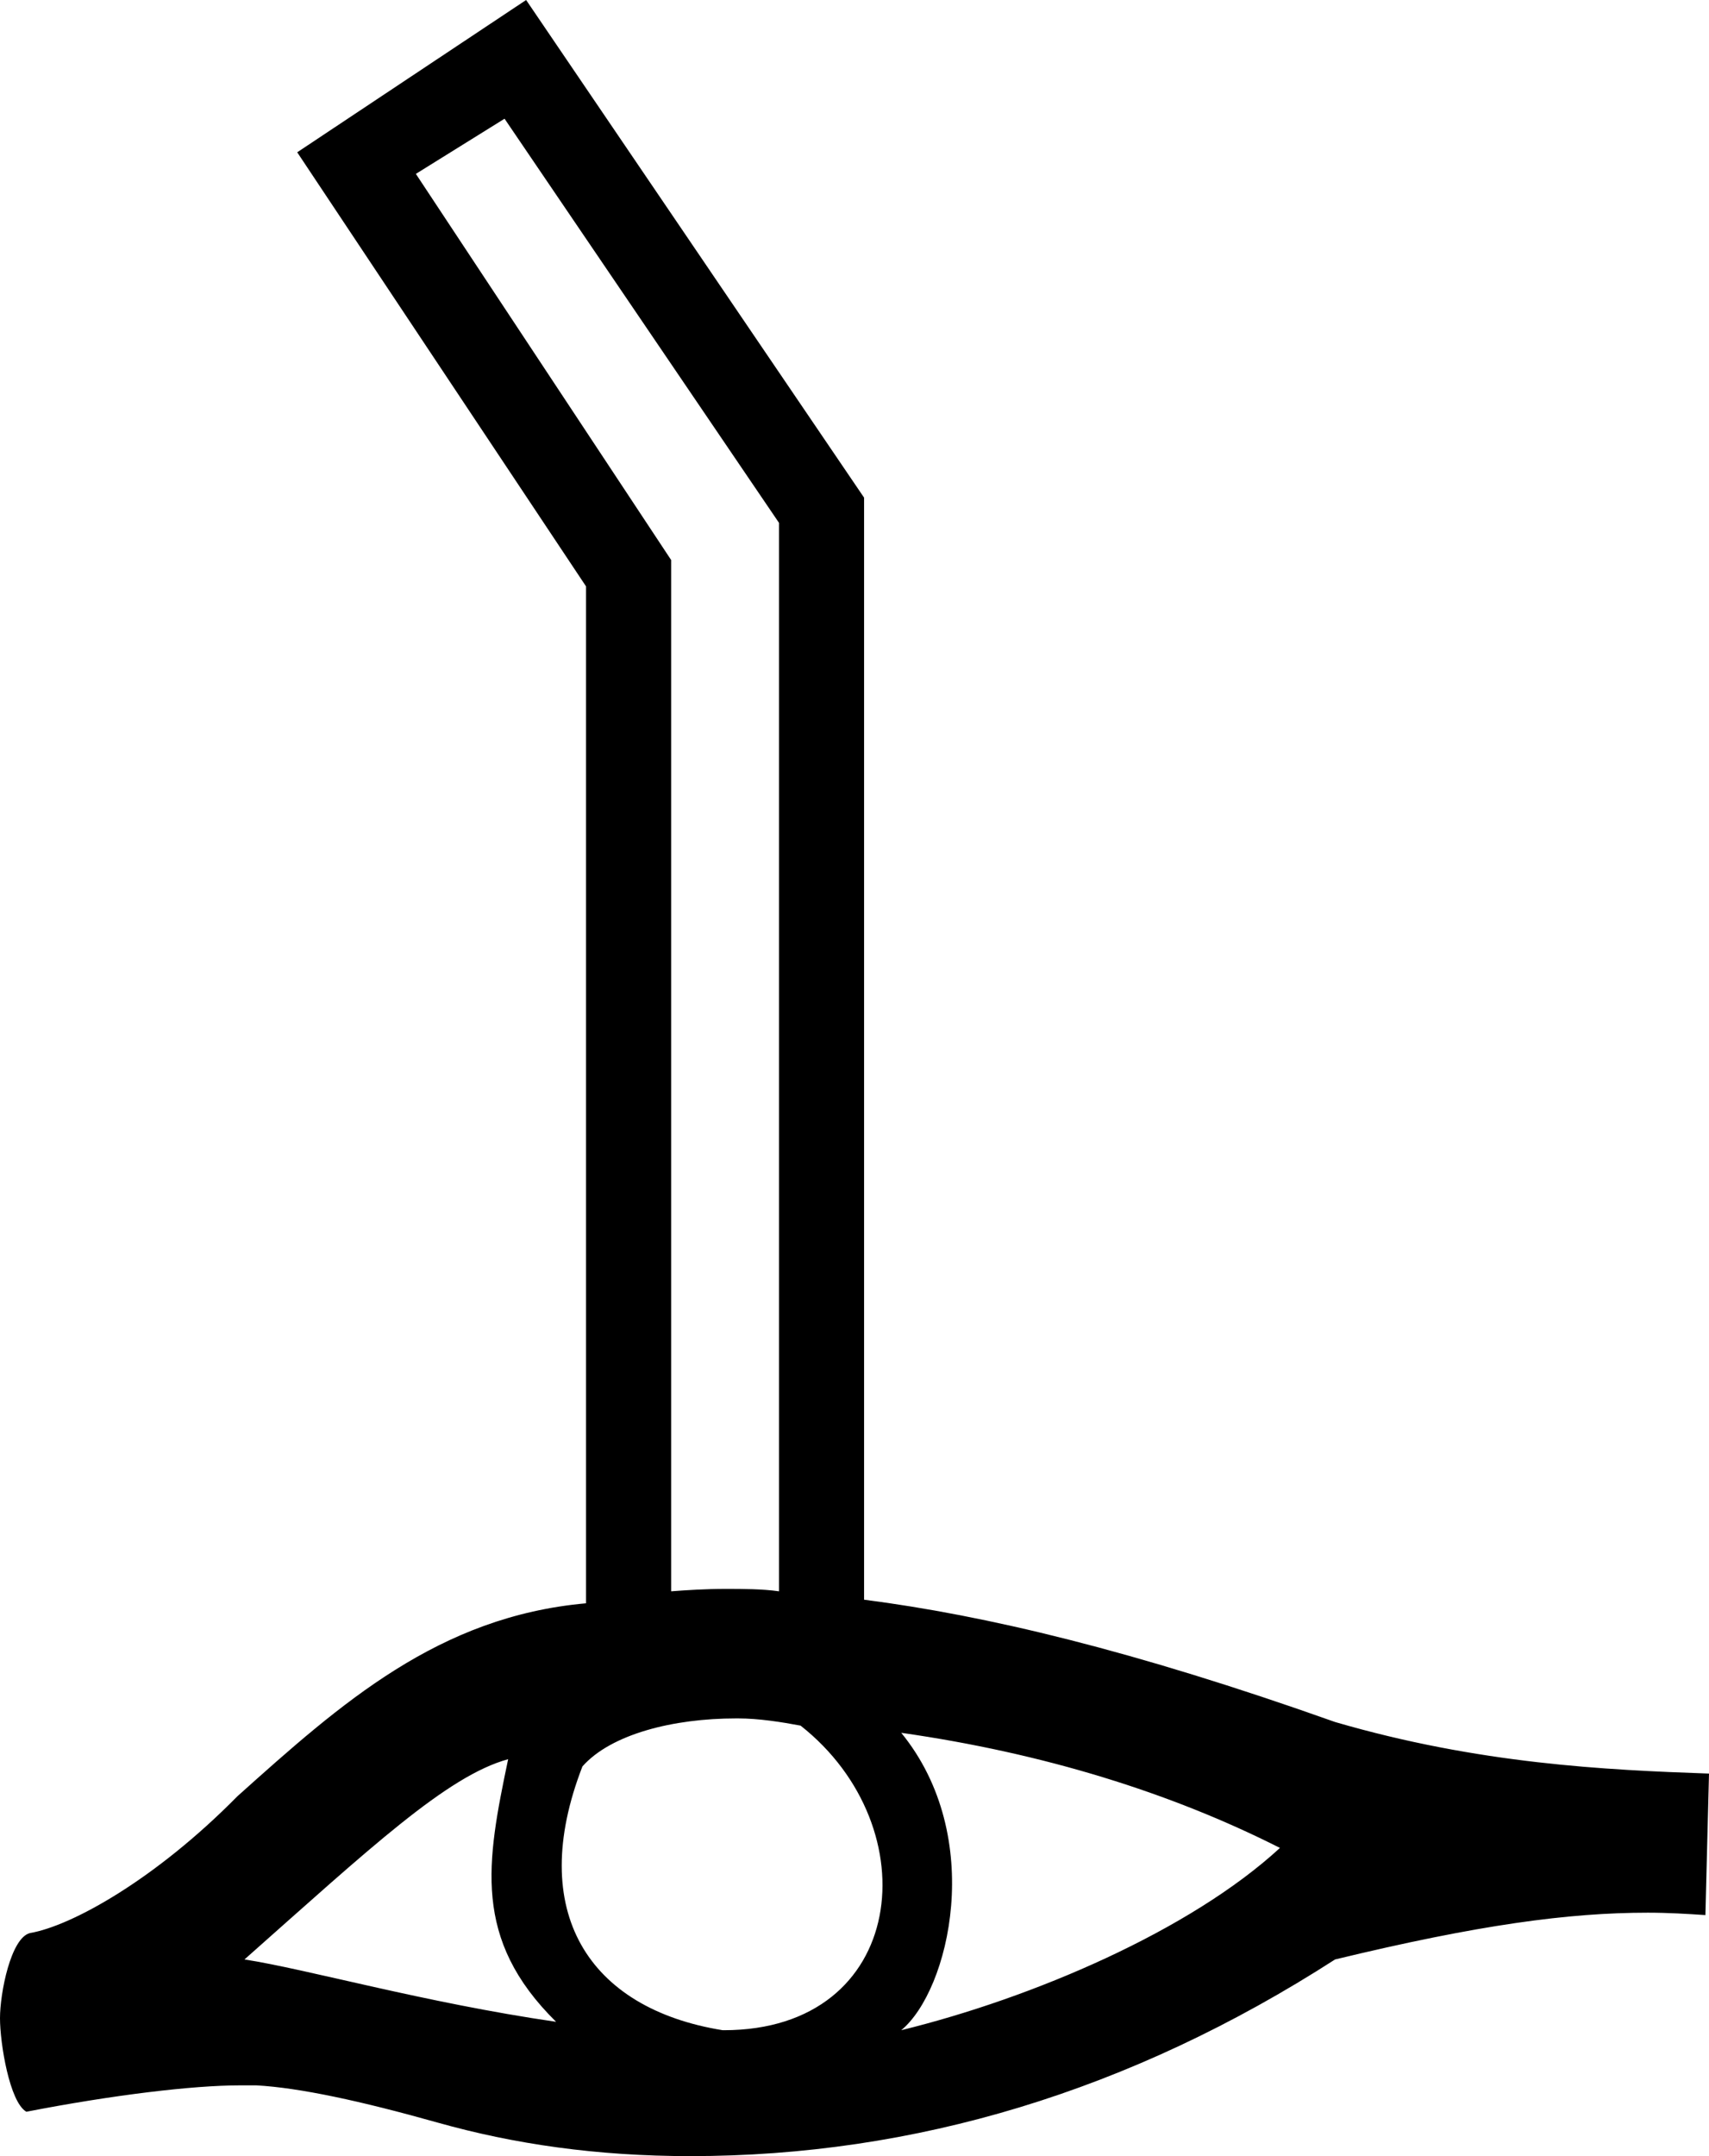 <?xml version='1.0' encoding ='UTF-8' standalone='yes'?>
<svg width='14.26' height='17.98' xmlns='http://www.w3.org/2000/svg' xmlns:xlink='http://www.w3.org/1999/xlink' >
<path style='fill:black; stroke:none' d=' M 4.21 0.99  L 6.5 4.36  L 6.5 13.27  C 6.36 13.25 6.2 13.25 6.05 13.25  C 5.89 13.25 5.73 13.26 5.6 13.27  L 5.6 4.67  L 3.47 1.45  L 4.21 0.99  Z  M 4.24 14.67  C 4.06 15.53 3.94 16.17 4.64 16.86  C 3.54 16.7 2.56 16.42 2.04 16.34  C 3.09 15.41 3.73 14.81 4.24 14.67  Z  M 6.14 14.33  C 6.15 14.33 6.15 14.33 6.16 14.33  C 6.33 14.33 6.52 14.36 6.68 14.39  C 7.76 15.24 7.57 16.93 6.04 16.93  L 6.03 16.93  C 4.91 16.75 4.39 15.94 4.86 14.73  C 5.1 14.46 5.62 14.33 6.14 14.33  Z  M 7.52 14.45  C 8.71 14.62 9.77 14.95 10.68 15.41  C 9.93 16.1 8.62 16.66 7.52 16.93  C 7.92 16.6 8.23 15.32 7.52 14.45  Z  M 4.39 0  L 2.48 1.27  L 4.89 4.89  L 4.89 13.37  C 3.66 13.48 2.85 14.2 1.98 14.98  C 1.3 15.67 0.6 16.06 0.25 16.12  C 0.09 16.16 -0 16.62 0 16.83  C 0 17.04 0.08 17.53 0.22 17.61  C 0.94 17.47 1.61 17.39 2 17.39  C 2.05 17.39 2.1 17.39 2.14 17.39  C 2.5 17.41 3.01 17.52 3.65 17.7  C 4.29 17.88 4.98 17.98 5.76 17.98  L 5.76 17.98  C 7.63 17.98 9.43 17.44 11.14 16.34  C 12.34 16.05 13.09 15.95 13.75 15.95  C 13.92 15.95 14.08 15.96 14.23 15.97  L 14.26 14.79  C 13.4 14.76 12.34 14.71 11.14 14.36  C 9.45 13.76 8.22 13.47 7.21 13.34  L 7.21 4.15  L 4.39 0  Z '/></svg>
